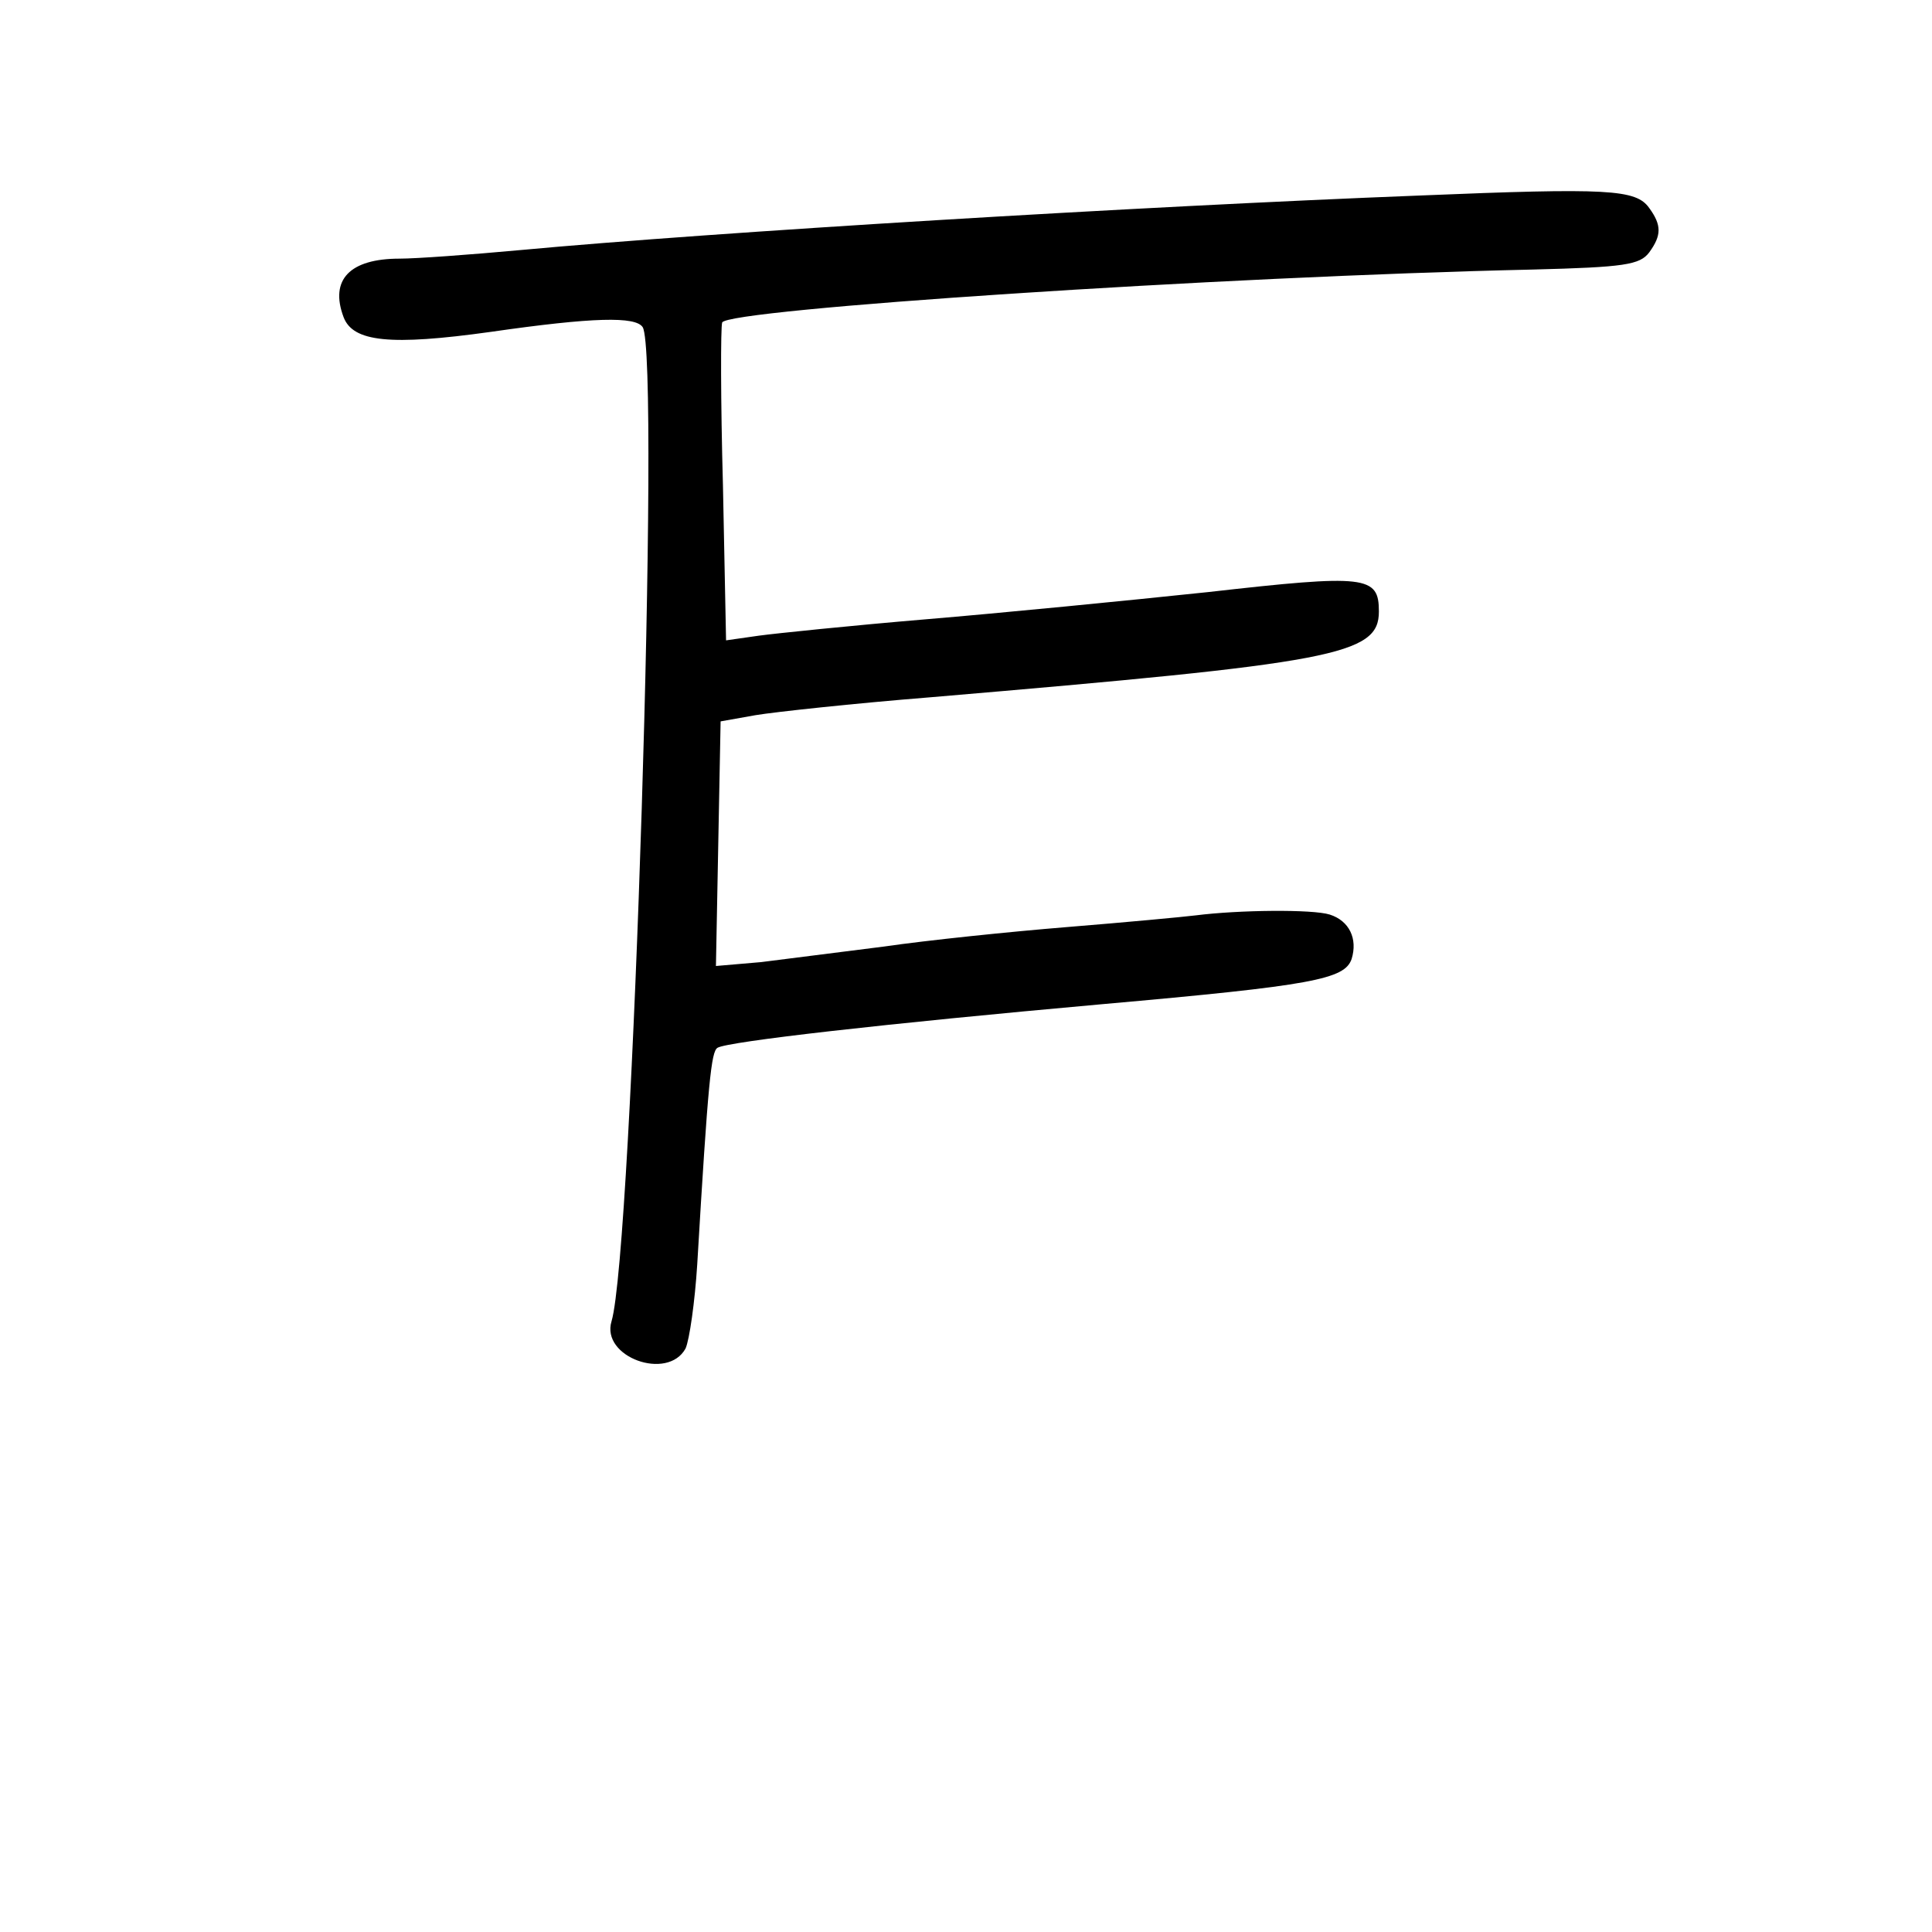 <?xml version="1.0" standalone="no"?>
<!DOCTYPE svg PUBLIC "-//W3C//DTD SVG 20010904//EN"
 "http://www.w3.org/TR/2001/REC-SVG-20010904/DTD/svg10.dtd">
<svg version="1.0" xmlns="http://www.w3.org/2000/svg"
 width="248pt" height="248pt" viewBox="0 0 248 248"
 preserveAspectRatio="xMidYMid meet">
<g transform="translate(0,248) scale(0.1,-0.1)"
fill="#000000" stroke="none">
<path d="M1822 2229 c-361 -14 -906 -47 -1154 -70 -65 -6 -134 -11 -155 -11
-64 0 -90 -27 -72 -75 12 -32 60 -37 189 -19 132 19 186 20 195 6 23 -38 -13
-1186 -40 -1276 -14 -46 72 -77 95 -35 5 11 12 60 15 108 14 237 18 273 26
278 13 8 215 31 494 56 271 24 311 32 320 58 8 26 -3 49 -28 57 -22 7 -117 6
-172 -1 -16 -2 -91 -9 -165 -15 -74 -6 -180 -17 -235 -25 -55 -7 -126 -16
-158 -20 l-58 -5 3 157 3 157 45 8 c24 4 125 15 225 23 518 44 575 54 575 110
0 46 -16 48 -219 25 -104 -11 -267 -27 -363 -35 -95 -8 -192 -18 -214 -21
l-42 -6 -4 199 c-3 109 -3 203 -1 209 6 17 637 59 1041 68 117 3 137 6 149 22
16 22 16 35 0 57 -17 24 -52 26 -295 16z"/>
</g>
</svg>
